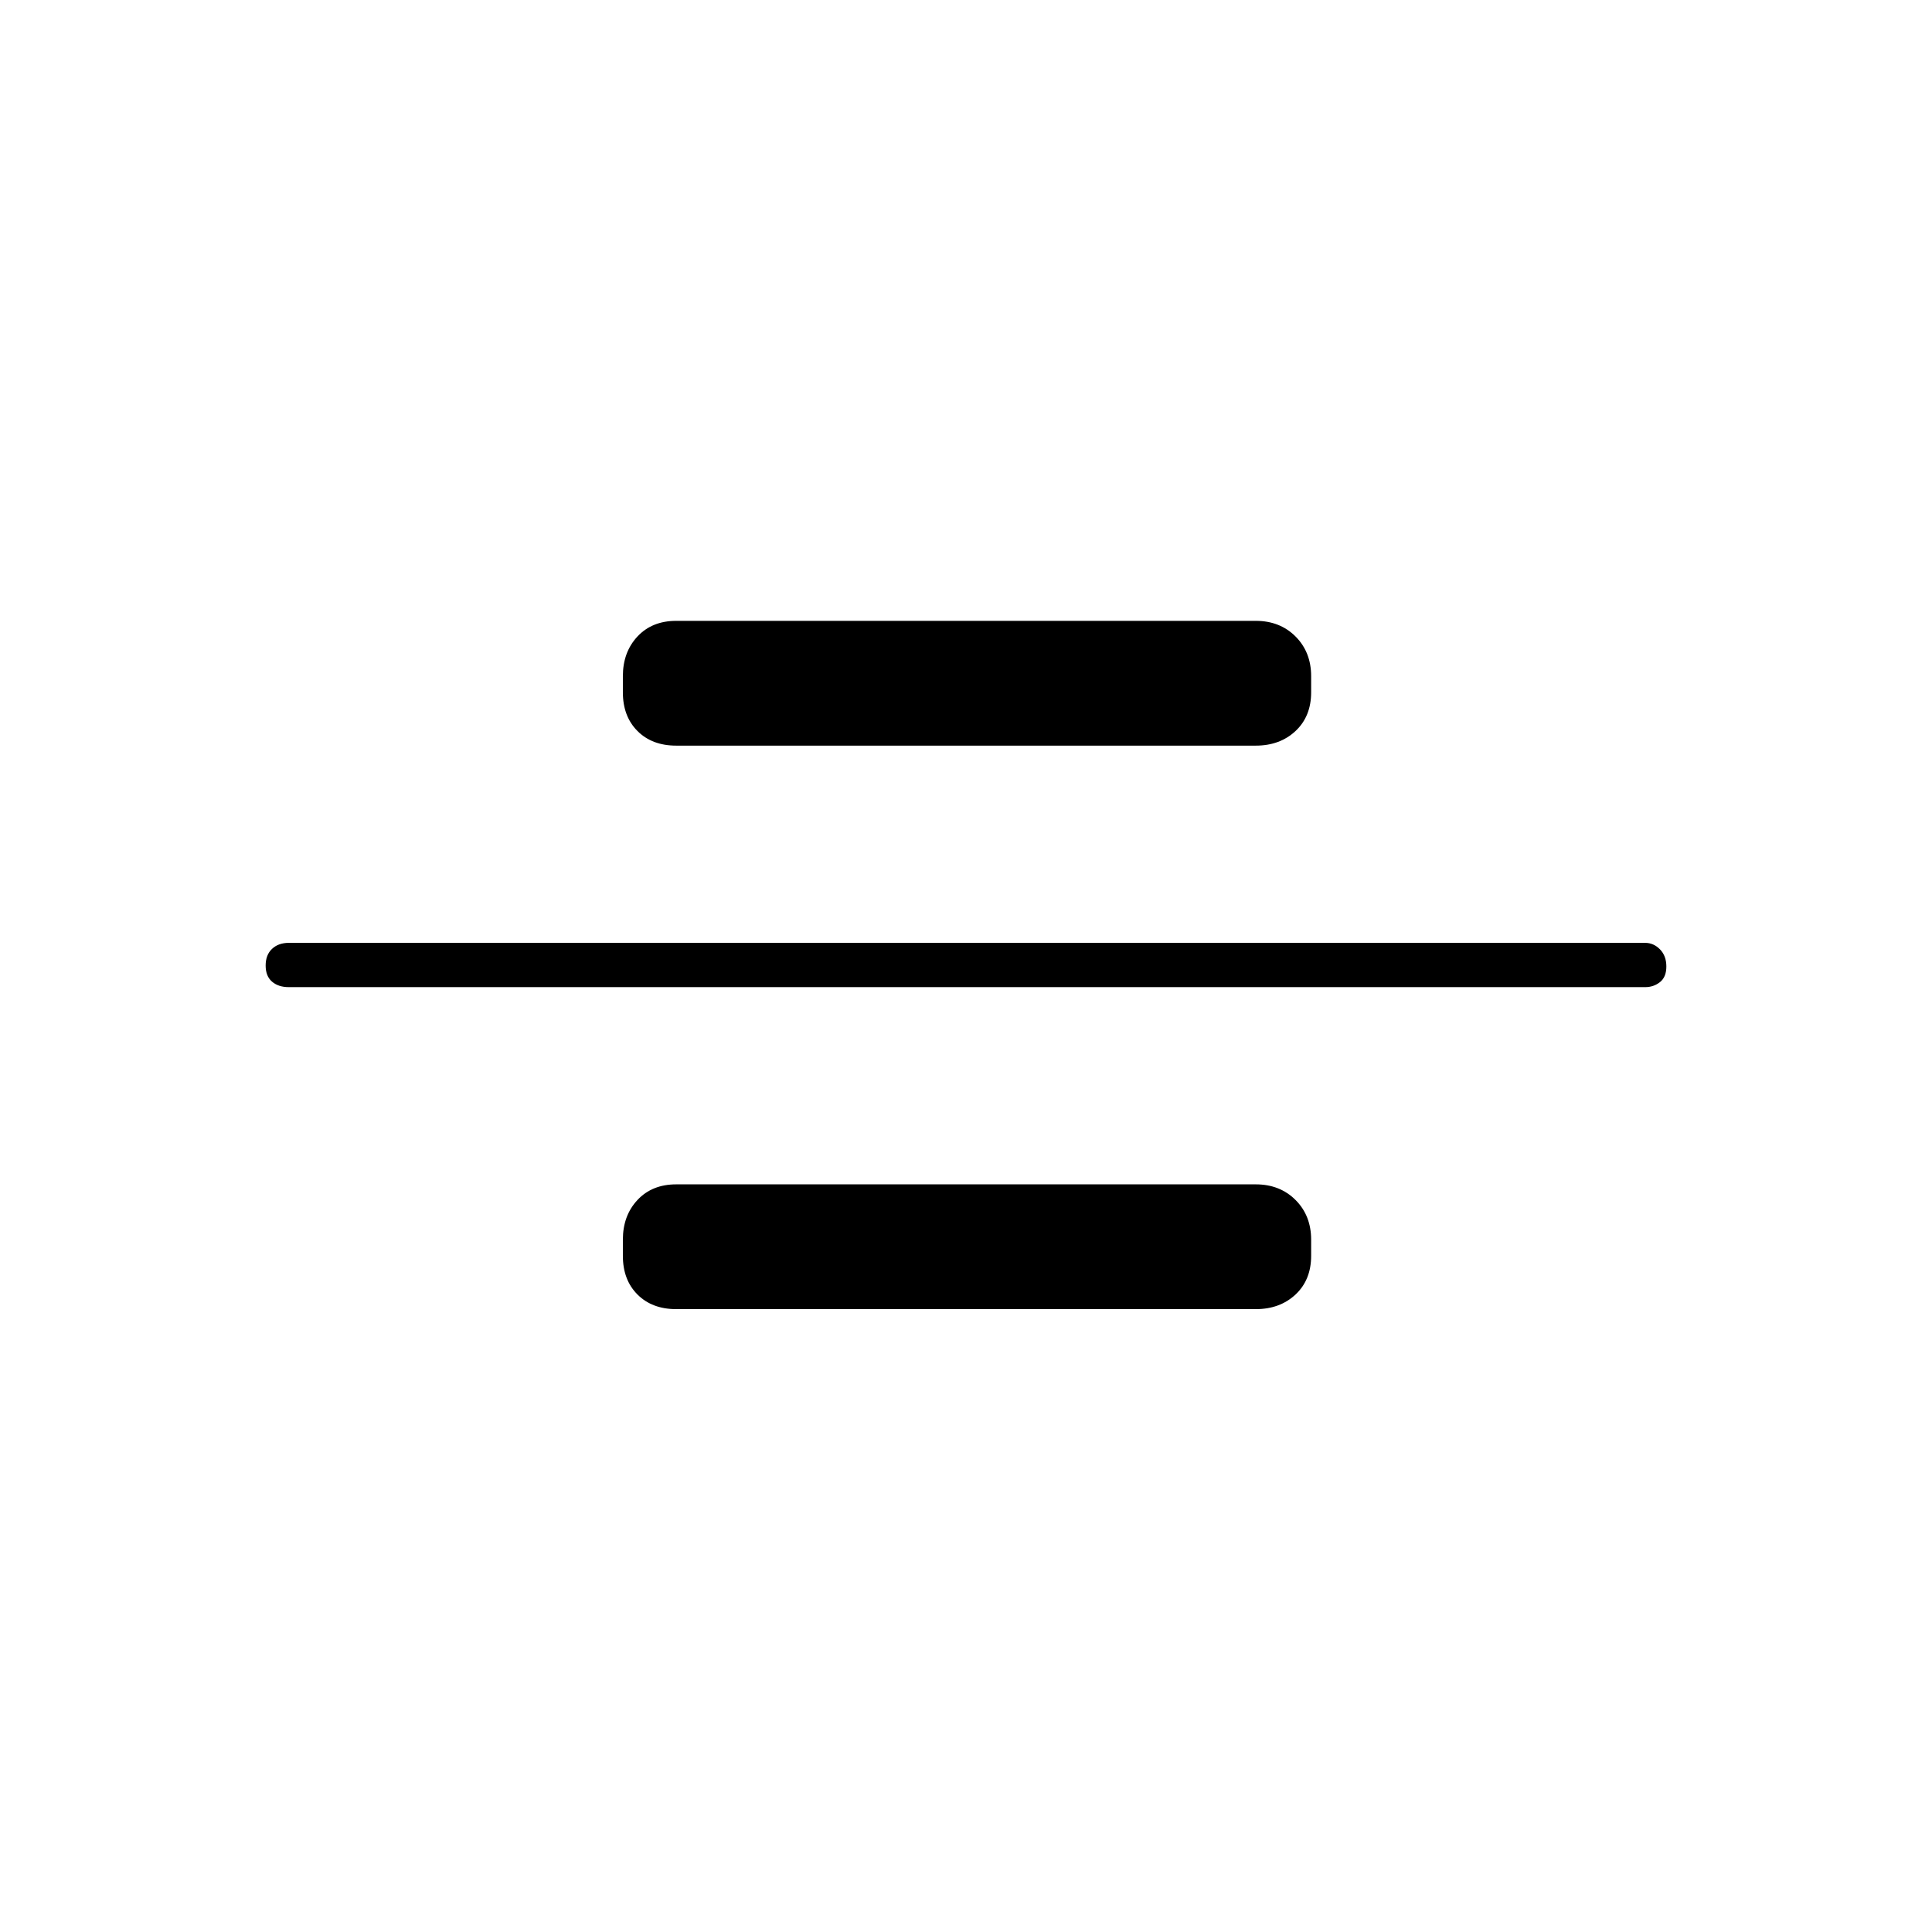 <svg xmlns="http://www.w3.org/2000/svg" height="48" viewBox="0 -960 960 960" width="48"><path d="M143.5-469.5q-5.18 0-8.34-2.73t-3.16-8q0-5.27 3.16-8.27t8.34-3h674q4.17 0 7.34 3.23 3.16 3.23 3.16 8.5t-3.16 7.77q-3.17 2.5-7.34 2.5h-674Zm192.5-120q-11.98 0-19.24-7.26-7.26-7.27-7.26-19.24v-8q0-11.97 7.26-19.74 7.26-7.76 19.24-7.76h288q11.97 0 19.74 7.76 7.76 7.77 7.76 19.74v8q0 11.97-7.76 19.24-7.77 7.26-19.74 7.26H336Zm0 280q-11.98 0-19.24-7.26-7.26-7.26-7.26-19.24v-8q0-11.98 7.26-19.74 7.26-7.76 19.24-7.76h288q11.97 0 19.74 7.76 7.76 7.76 7.76 19.74v8q0 11.98-7.76 19.24-7.77 7.26-19.74 7.26H336Z"/></svg>
